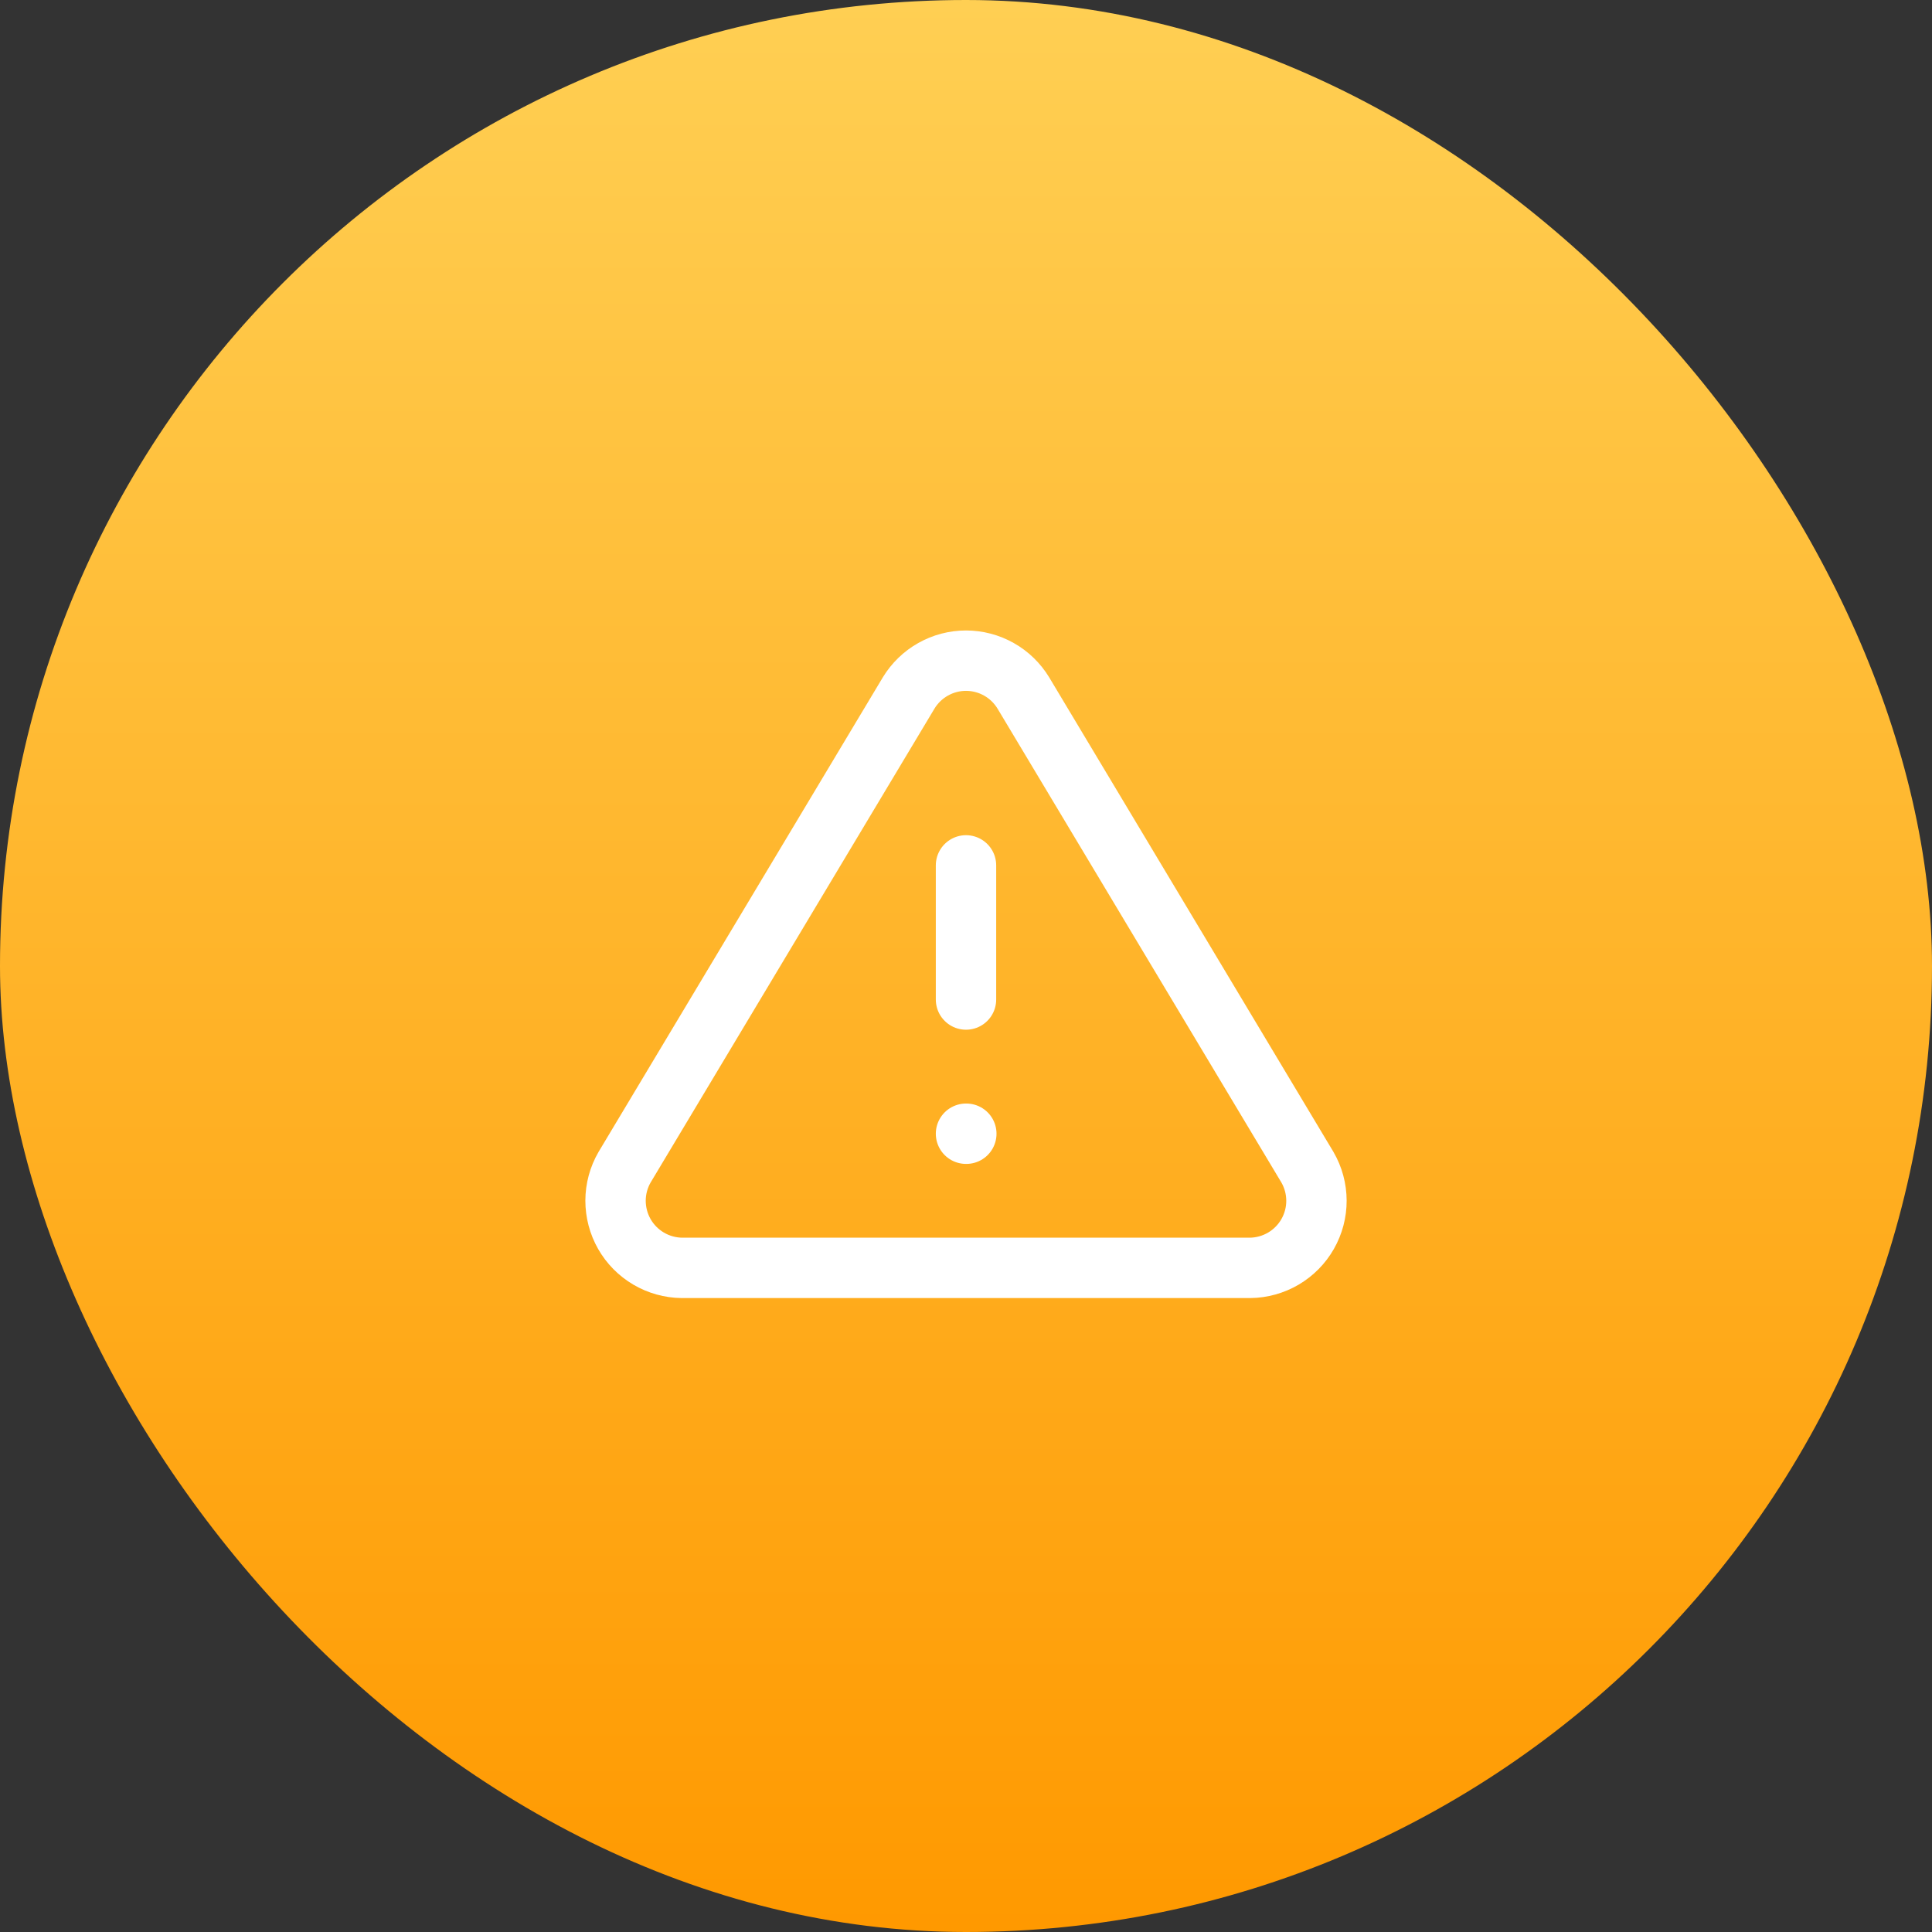 <svg width="48" height="48" viewBox="0 0 48 48" fill="none" xmlns="http://www.w3.org/2000/svg">
<rect x="0" y="0" width="48" height="48" fill="#333333" stroke="none"/>
<rect width="48" height="48" rx="24" fill="url(#paint0_linear_709_140)"/>
<path d="M22.575 17.217L15.517 29C15.371 29.252 15.294 29.538 15.293 29.829C15.293 30.12 15.368 30.406 15.512 30.659C15.656 30.912 15.864 31.122 16.115 31.27C16.366 31.417 16.651 31.497 16.942 31.5H31.058C31.349 31.497 31.634 31.417 31.885 31.27C32.136 31.122 32.344 30.912 32.488 30.659C32.632 30.406 32.708 30.12 32.707 29.829C32.706 29.538 32.629 29.252 32.483 29L25.425 17.217C25.276 16.972 25.067 16.769 24.818 16.629C24.568 16.488 24.286 16.414 24 16.414C23.713 16.414 23.432 16.488 23.182 16.629C22.933 16.769 22.724 16.972 22.575 17.217V17.217Z" stroke="white" stroke-width="1.5" stroke-linecap="round" stroke-linejoin="round"/>
<path d="M24 21.5V24.833" stroke="white" stroke-width="1.5" stroke-linecap="round" stroke-linejoin="round"/>
<path d="M24 28.167H24.008" stroke="white" stroke-width="1.5" stroke-linecap="round" stroke-linejoin="round"/>
<defs>
<linearGradient id="paint0_linear_709_140" x1="24" y1="0" x2="24" y2="48" gradientUnits="userSpaceOnUse">
<stop stop-color="#FFCF53"/>
<stop offset="1" stop-color="#FF9900"/>
</linearGradient>
</defs>
</svg>
